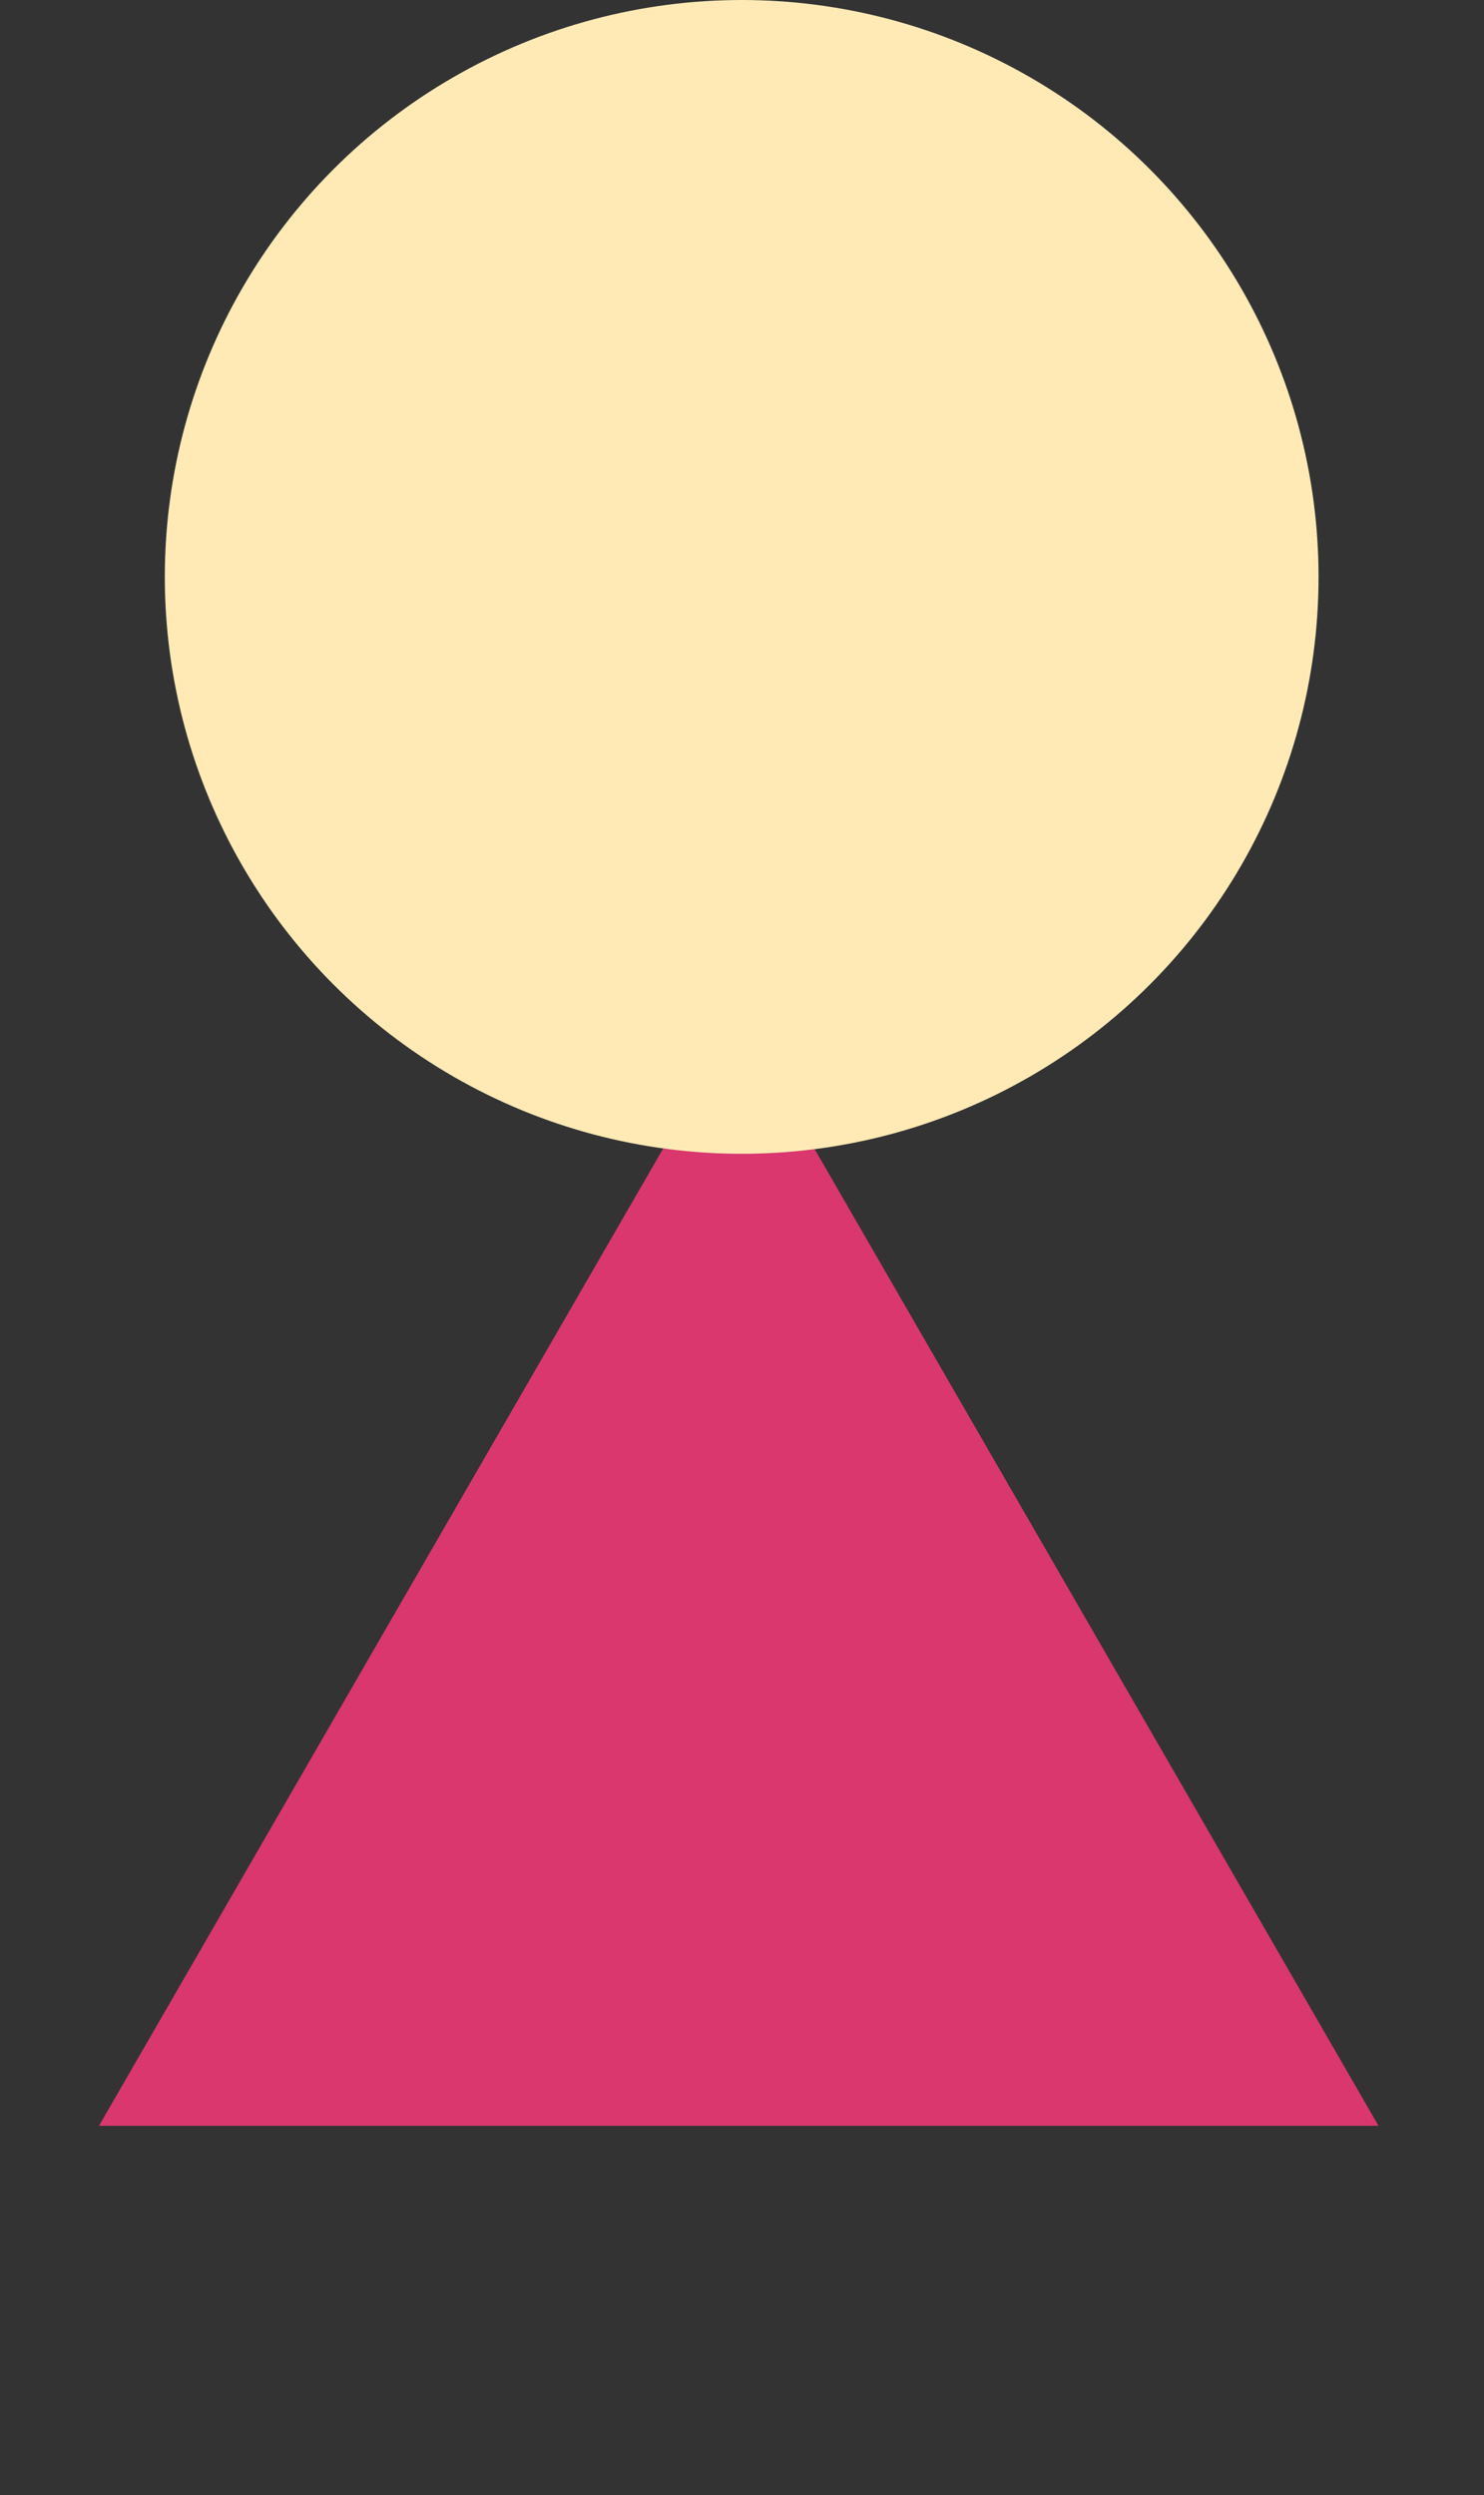 <svg width="182" height="306" viewBox="0 0 182 306" fill="none" xmlns="http://www.w3.org/2000/svg">
<rect x="0" y="0" width="182" height="306" fill="#333333" stroke="none"/>
<path d="M90.6 124.799L169.063 260.7H12.138L90.6 124.799Z" fill="#D9376E"/>
<circle cx="90.961" cy="70.748" r="70.748" fill="#FFEAB6"/>
</svg>

